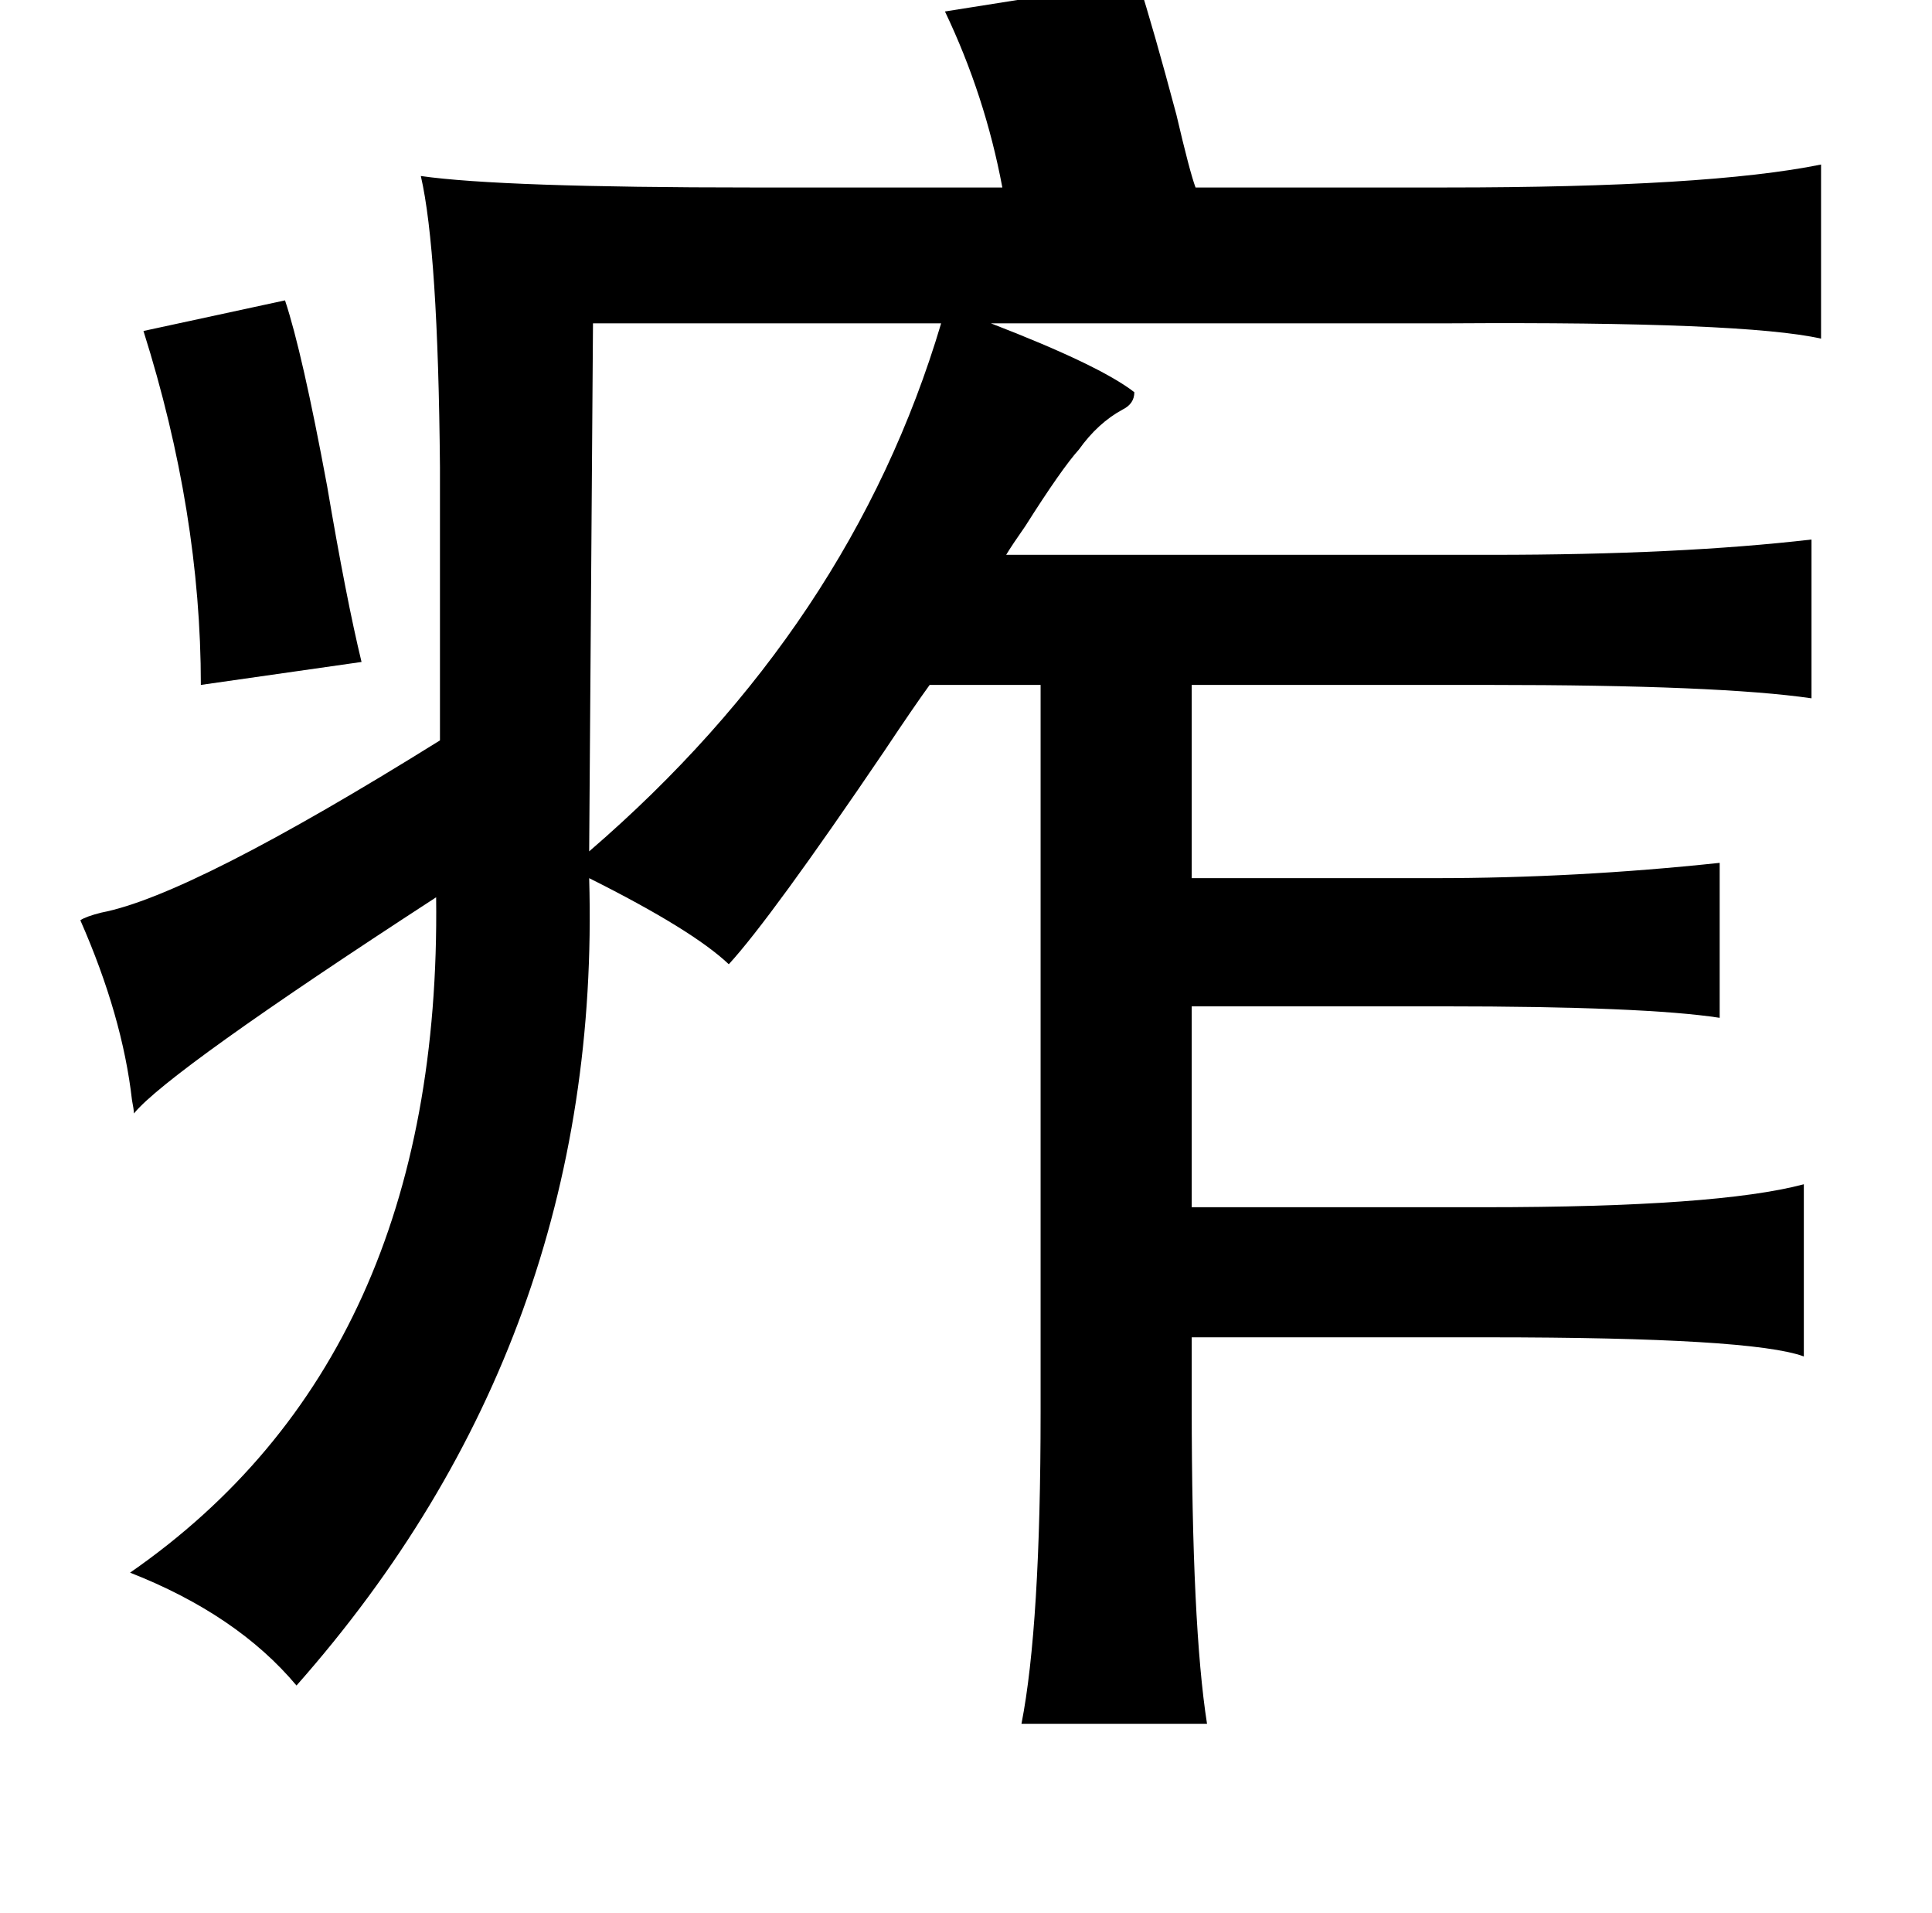 <?xml version="1.0" standalone="no"?>
<!DOCTYPE svg PUBLIC "-//W3C//DTD SVG 1.1//EN" "http://www.w3.org/Graphics/SVG/1.1/DTD/svg11.dtd" >
<svg xmlns="http://www.w3.org/2000/svg" xmlns:xlink="http://www.w3.org/1999/xlink" version="1.1" viewBox="-10 0 1010 1000">
   <path fill="currentColor"
d="M585 -10q8 25 20 70q7 30 10 38h131q137 0 196 -12v91q-40 -9 -194 -8h-240q57 22 75 36q0 6 -6 9q-13 7 -23 21q-9 10 -28 40q-7 10 -10 15h254q98 0 167 -8v83q-48 -7 -169 -7h-155v101h127q74 0 149 -8v81q-39 -6 -145 -6h-131v105h153q122 0 167 -12v90
q-27 -10 -165 -10h-155v36q0 115 8 166h-97q10 -51 10 -163v-380h-58q-8 11 -24 35q-59 87 -81 111q-19 -18 -73 -45q7 241 -153 422q-31 -37 -87 -59q163 -113 160 -353q-140 91 -158 113q0 -2 -1 -7q-5 -44 -27 -94q3 -2 11 -4q47 -9 177 -90v-143q-1 -113 -10 -152
q42 6 173 6h131q-9 -48 -30 -92zM139 157q9 27 22 97q10 59 18 92l-84 12q0 -90 -30 -185zM300 169l-2 276q137 -118 184 -276h-182z" />
</svg>
